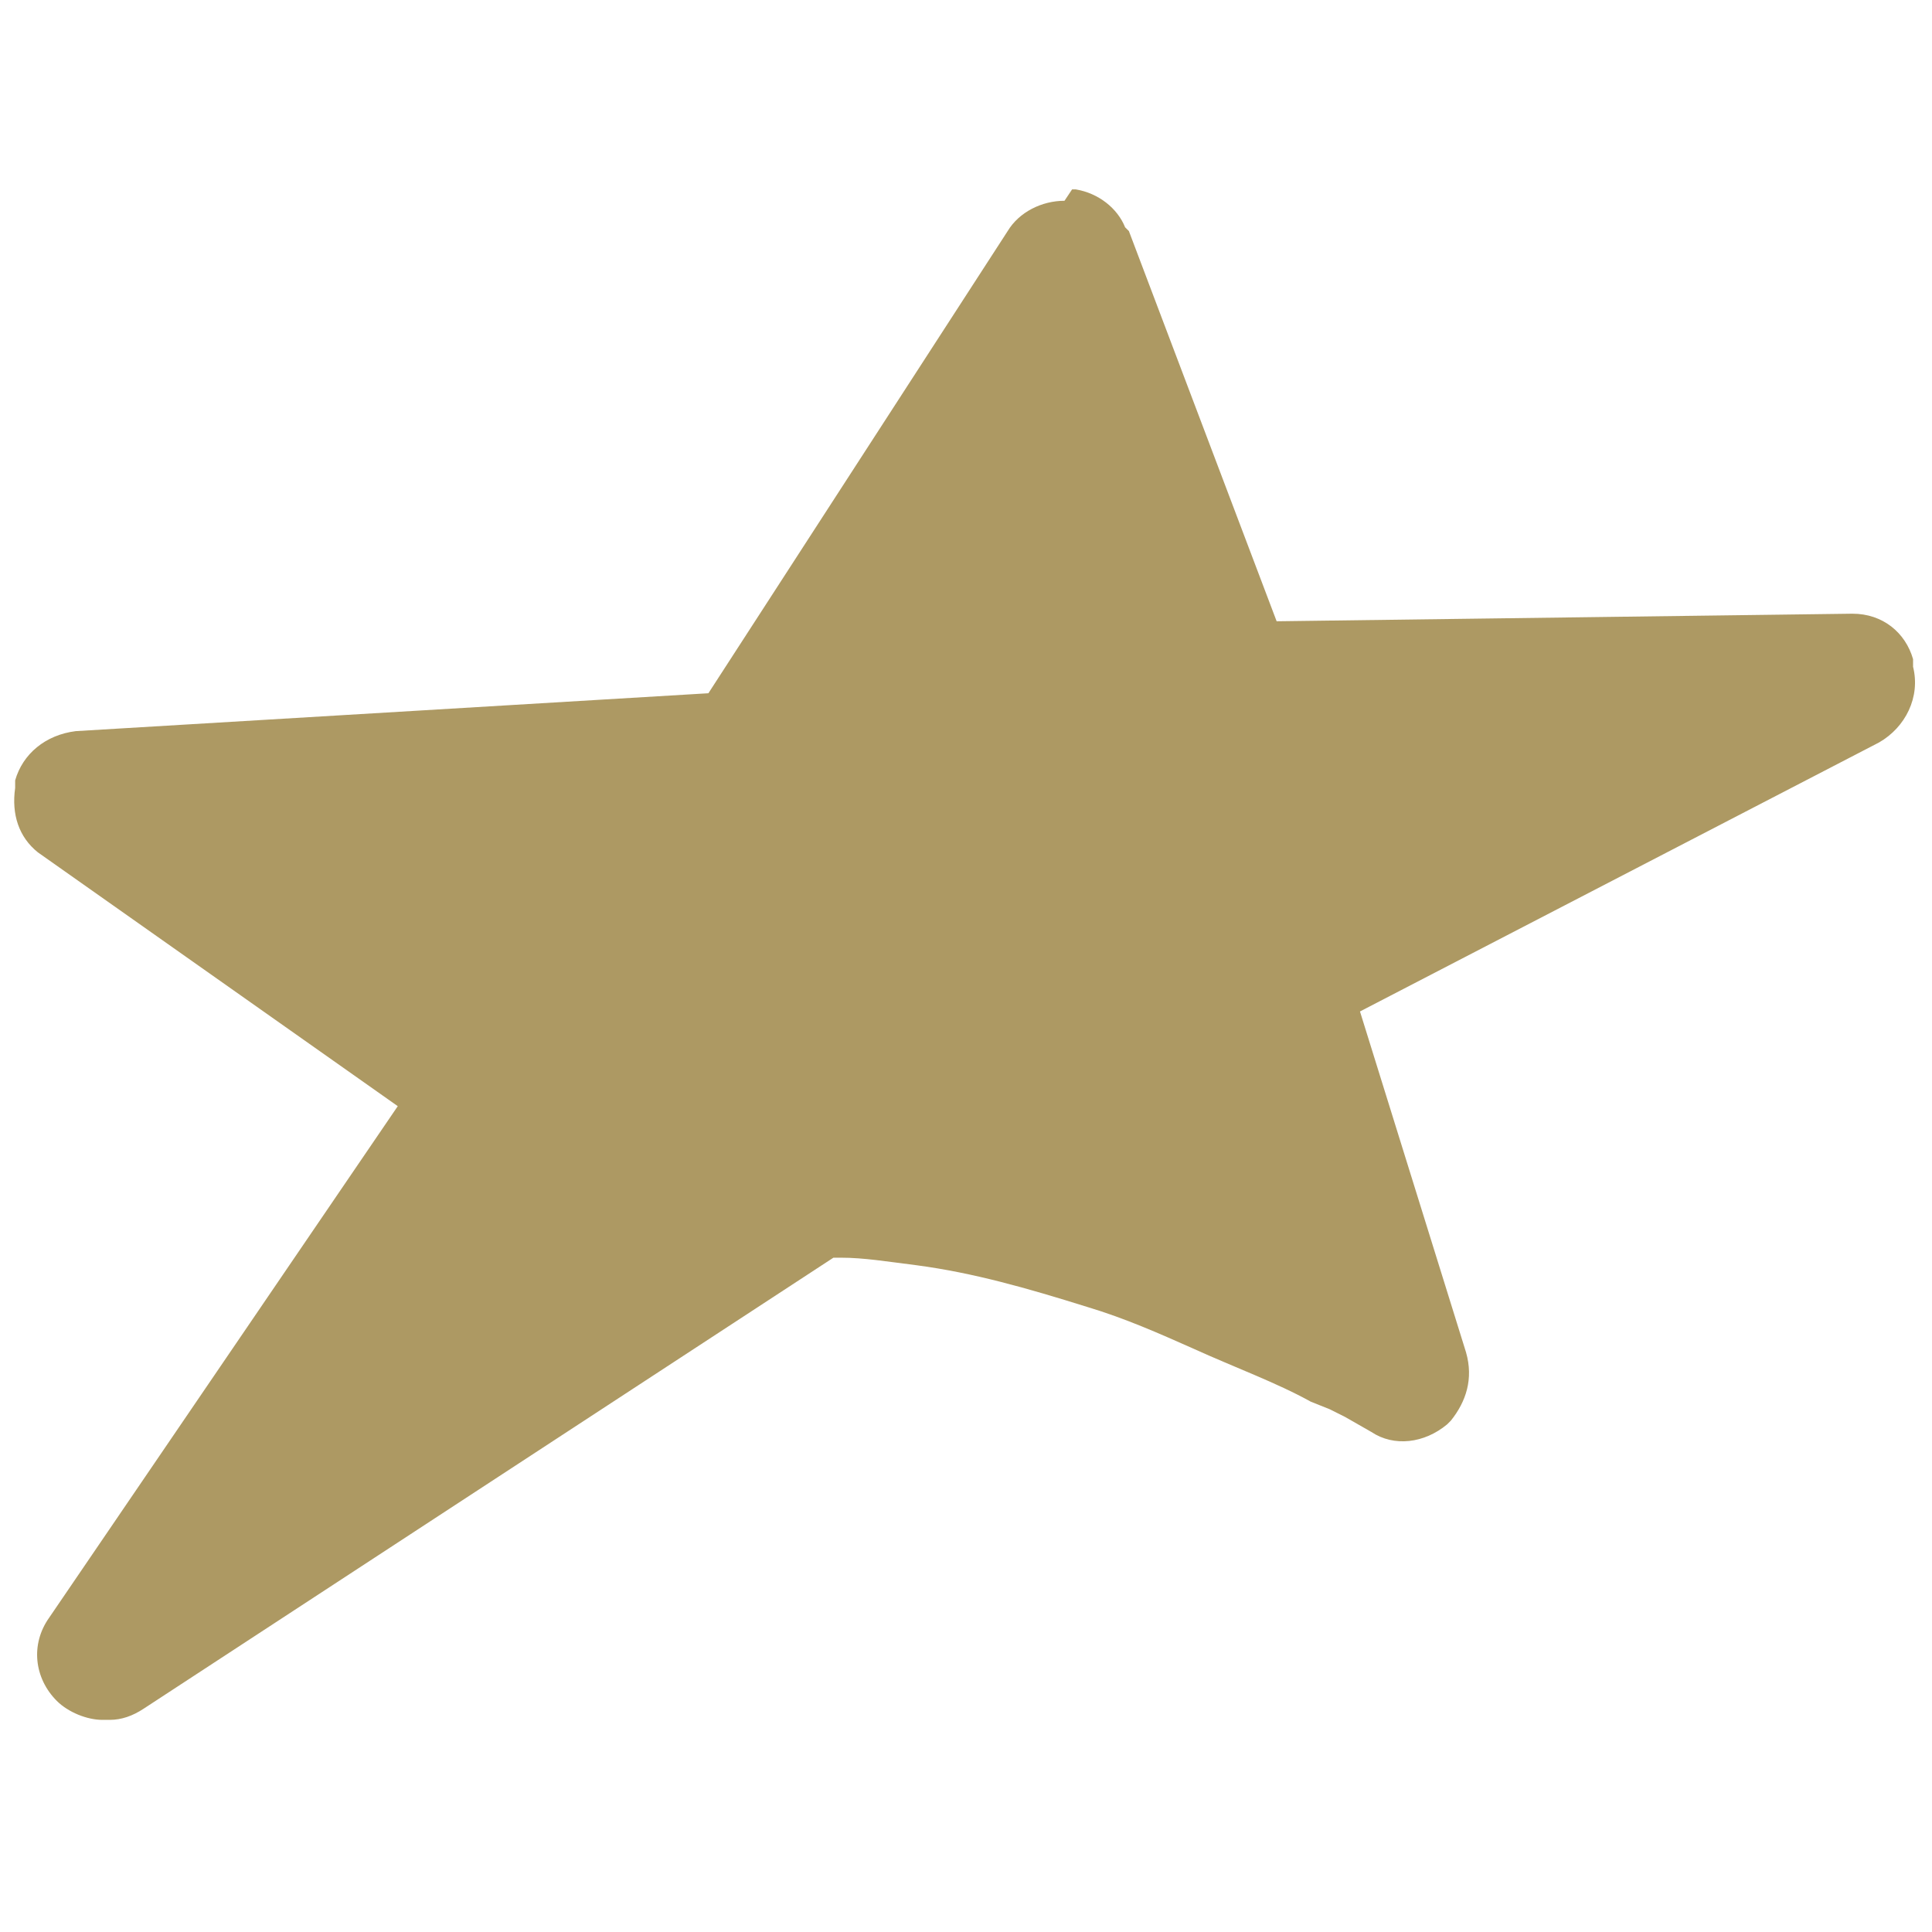 <?xml version="1.0" encoding="utf-8"?>
<!-- Generator: Adobe Illustrator 24.1.2, SVG Export Plug-In . SVG Version: 6.00 Build 0)  -->
<svg version="1.1" id="Ebene_1" xmlns="http://www.w3.org/2000/svg" xmlns:xlink="http://www.w3.org/1999/xlink" x="0px" y="0px"
	 viewBox="0 0 51 51" enable-background="new 0 0 51 51" xml:space="preserve">
<desc>Created with Sketch.</desc>
<path fill="#AD9963" d="M28.1,5.3c-0.6,0-1.2,0.3-1.5,0.8l-7.9,12.2L2,19.3c-0.8,0.1-1.4,0.6-1.6,1.3v0.2c-0.1,0.7,0.1,1.3,0.6,1.7
	l9.5,6.7L1.3,42.7c-0.5,0.7-0.4,1.6,0.2,2.2c0.3,0.3,0.8,0.5,1.2,0.5h0.2c0.3,0,0.6-0.1,0.9-0.3L22,33.2h0.2c0.6,0,1.2,0.1,2,0.2
	c1.5,0.2,2.9,0.6,4.5,1.1c1,0.3,1.9,0.7,2.8,1.1c1.1,0.5,2.2,0.9,3.1,1.4l0.5,0.2l0.4,0.2l0,0l0.7,0.4c0.6,0.4,1.4,0.3,2-0.2
	l0.1-0.1c0.4-0.5,0.6-1.1,0.4-1.8l-2.8-9l13.7-7.1c0.7-0.4,1.1-1.2,0.9-2v-0.2c-0.2-0.7-0.8-1.2-1.6-1.2l-15.2,0.2L29.8,6.1L29.7,6
	c-0.2-0.5-0.7-0.9-1.3-1h-0.1L28.1,5.3z"/>
</svg>
